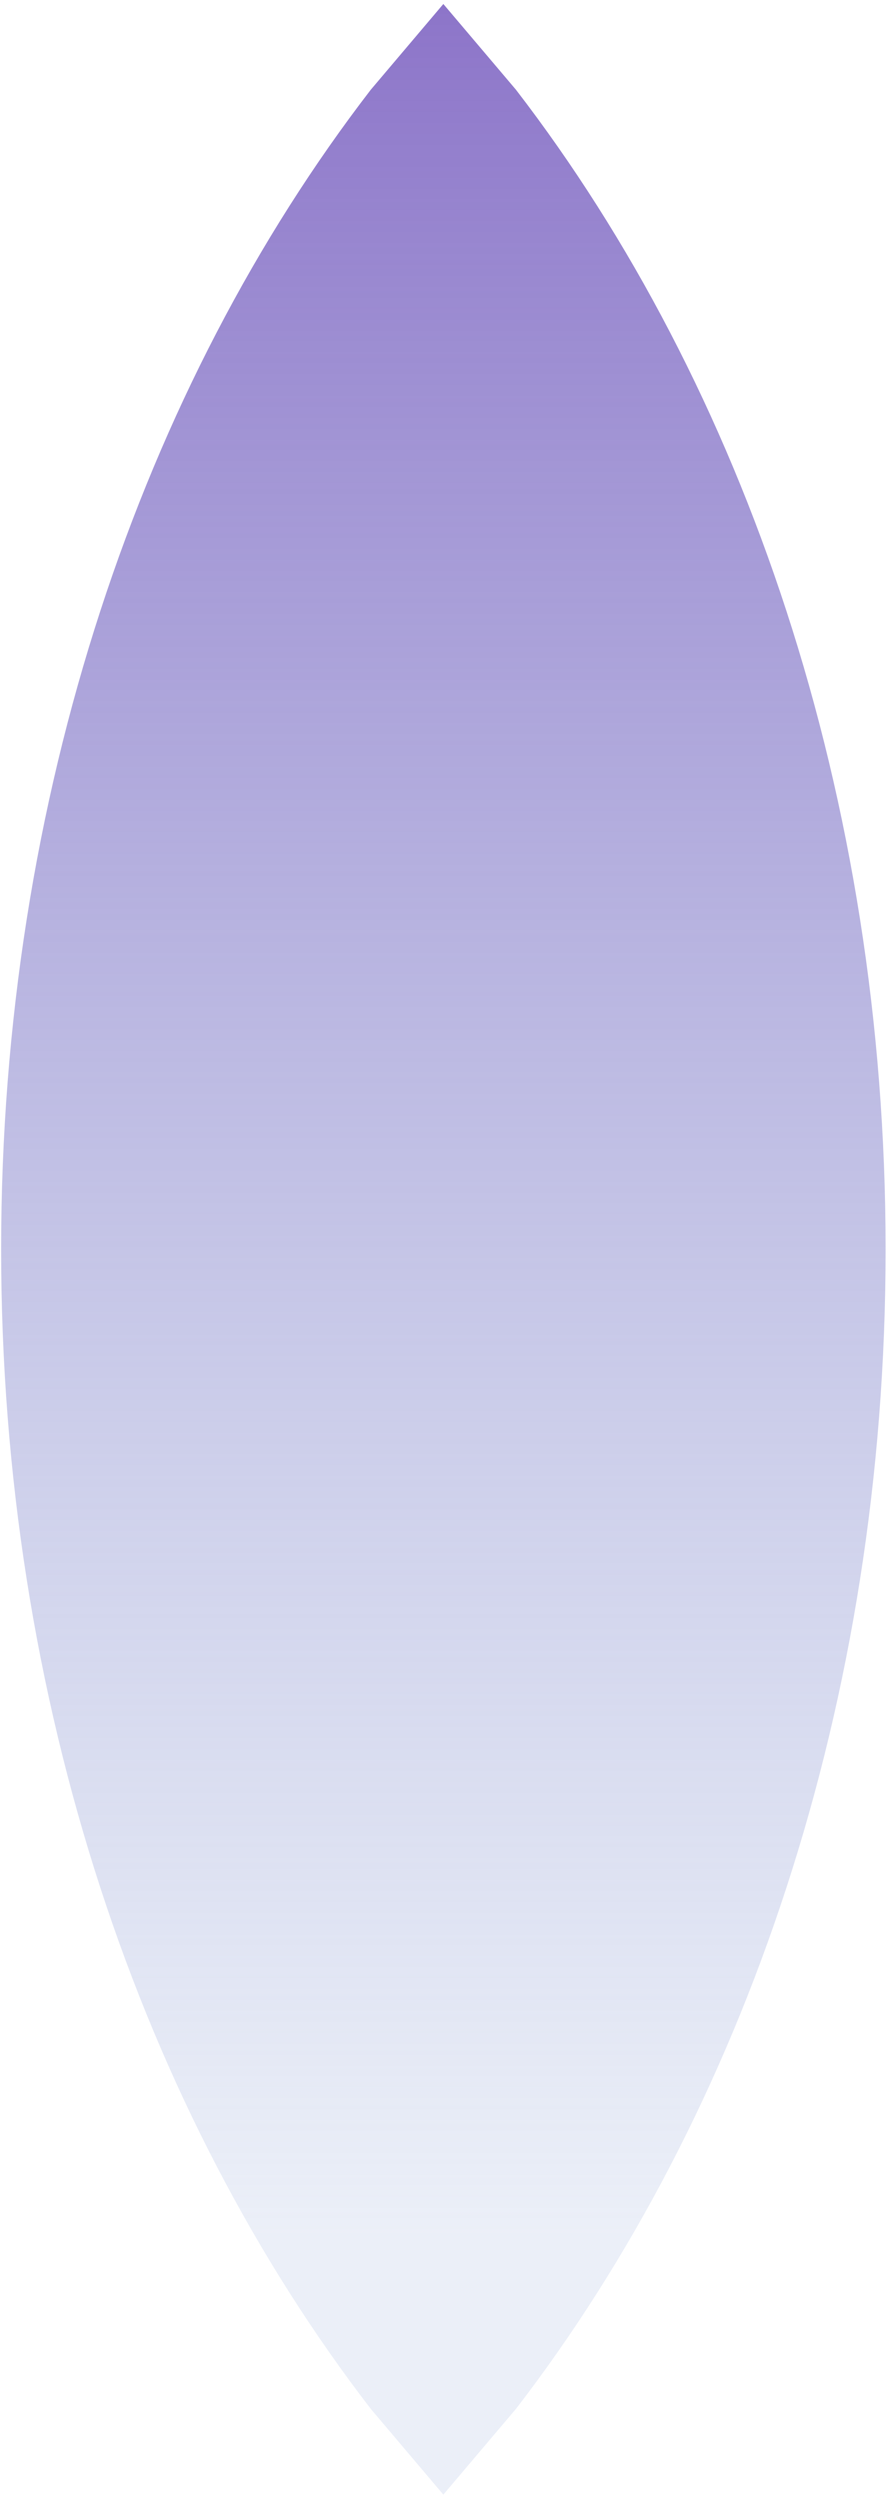 <svg version="1.1" xmlns="http://www.w3.org/2000/svg" xmlns:xlink="http://www.w3.org/1999/xlink" width="244.667px" height="686.0px" class="slides-canvas" viewBox="-1 -1 184 515" preserveAspectRatio="none"> 
 <defs> 
  <linearGradient id="lg_339db0db_8d75c9_90_b3_402364" x1="0" y1="717" x2="0" y2="1230" spreadMethod="reflect" gradientUnits="userSpaceOnUse"> 
   <stop offset="0.106" stop-color="#9DB0DB" stop-opacity="0.2" /> 
   <stop offset="1" stop-color="#8D75C9" /> 
  </linearGradient> 
 </defs> 
 <g text-rendering="geometricPrecision" transform="scale(1, 1)"> 
  <g transform="matrix(-1, 0, 0, -1, 823.115, 204.751)"> 
   <path fill="url(#lg_339db0db_8d75c9_90_b3_402364)" d="M732.56-308.18L747.55-290.51C794.71-229.38 823.88-144.92 823.88-51.62 823.88 41.67 794.71 126.13 747.55 187.26L732.56 204.93 717.56 187.26C670.4 126.13 641.23 41.67 641.23-51.62 641.23-144.92 670.4-229.38 717.56-290.51z" /> 
  </g> 
 </g> 
</svg>